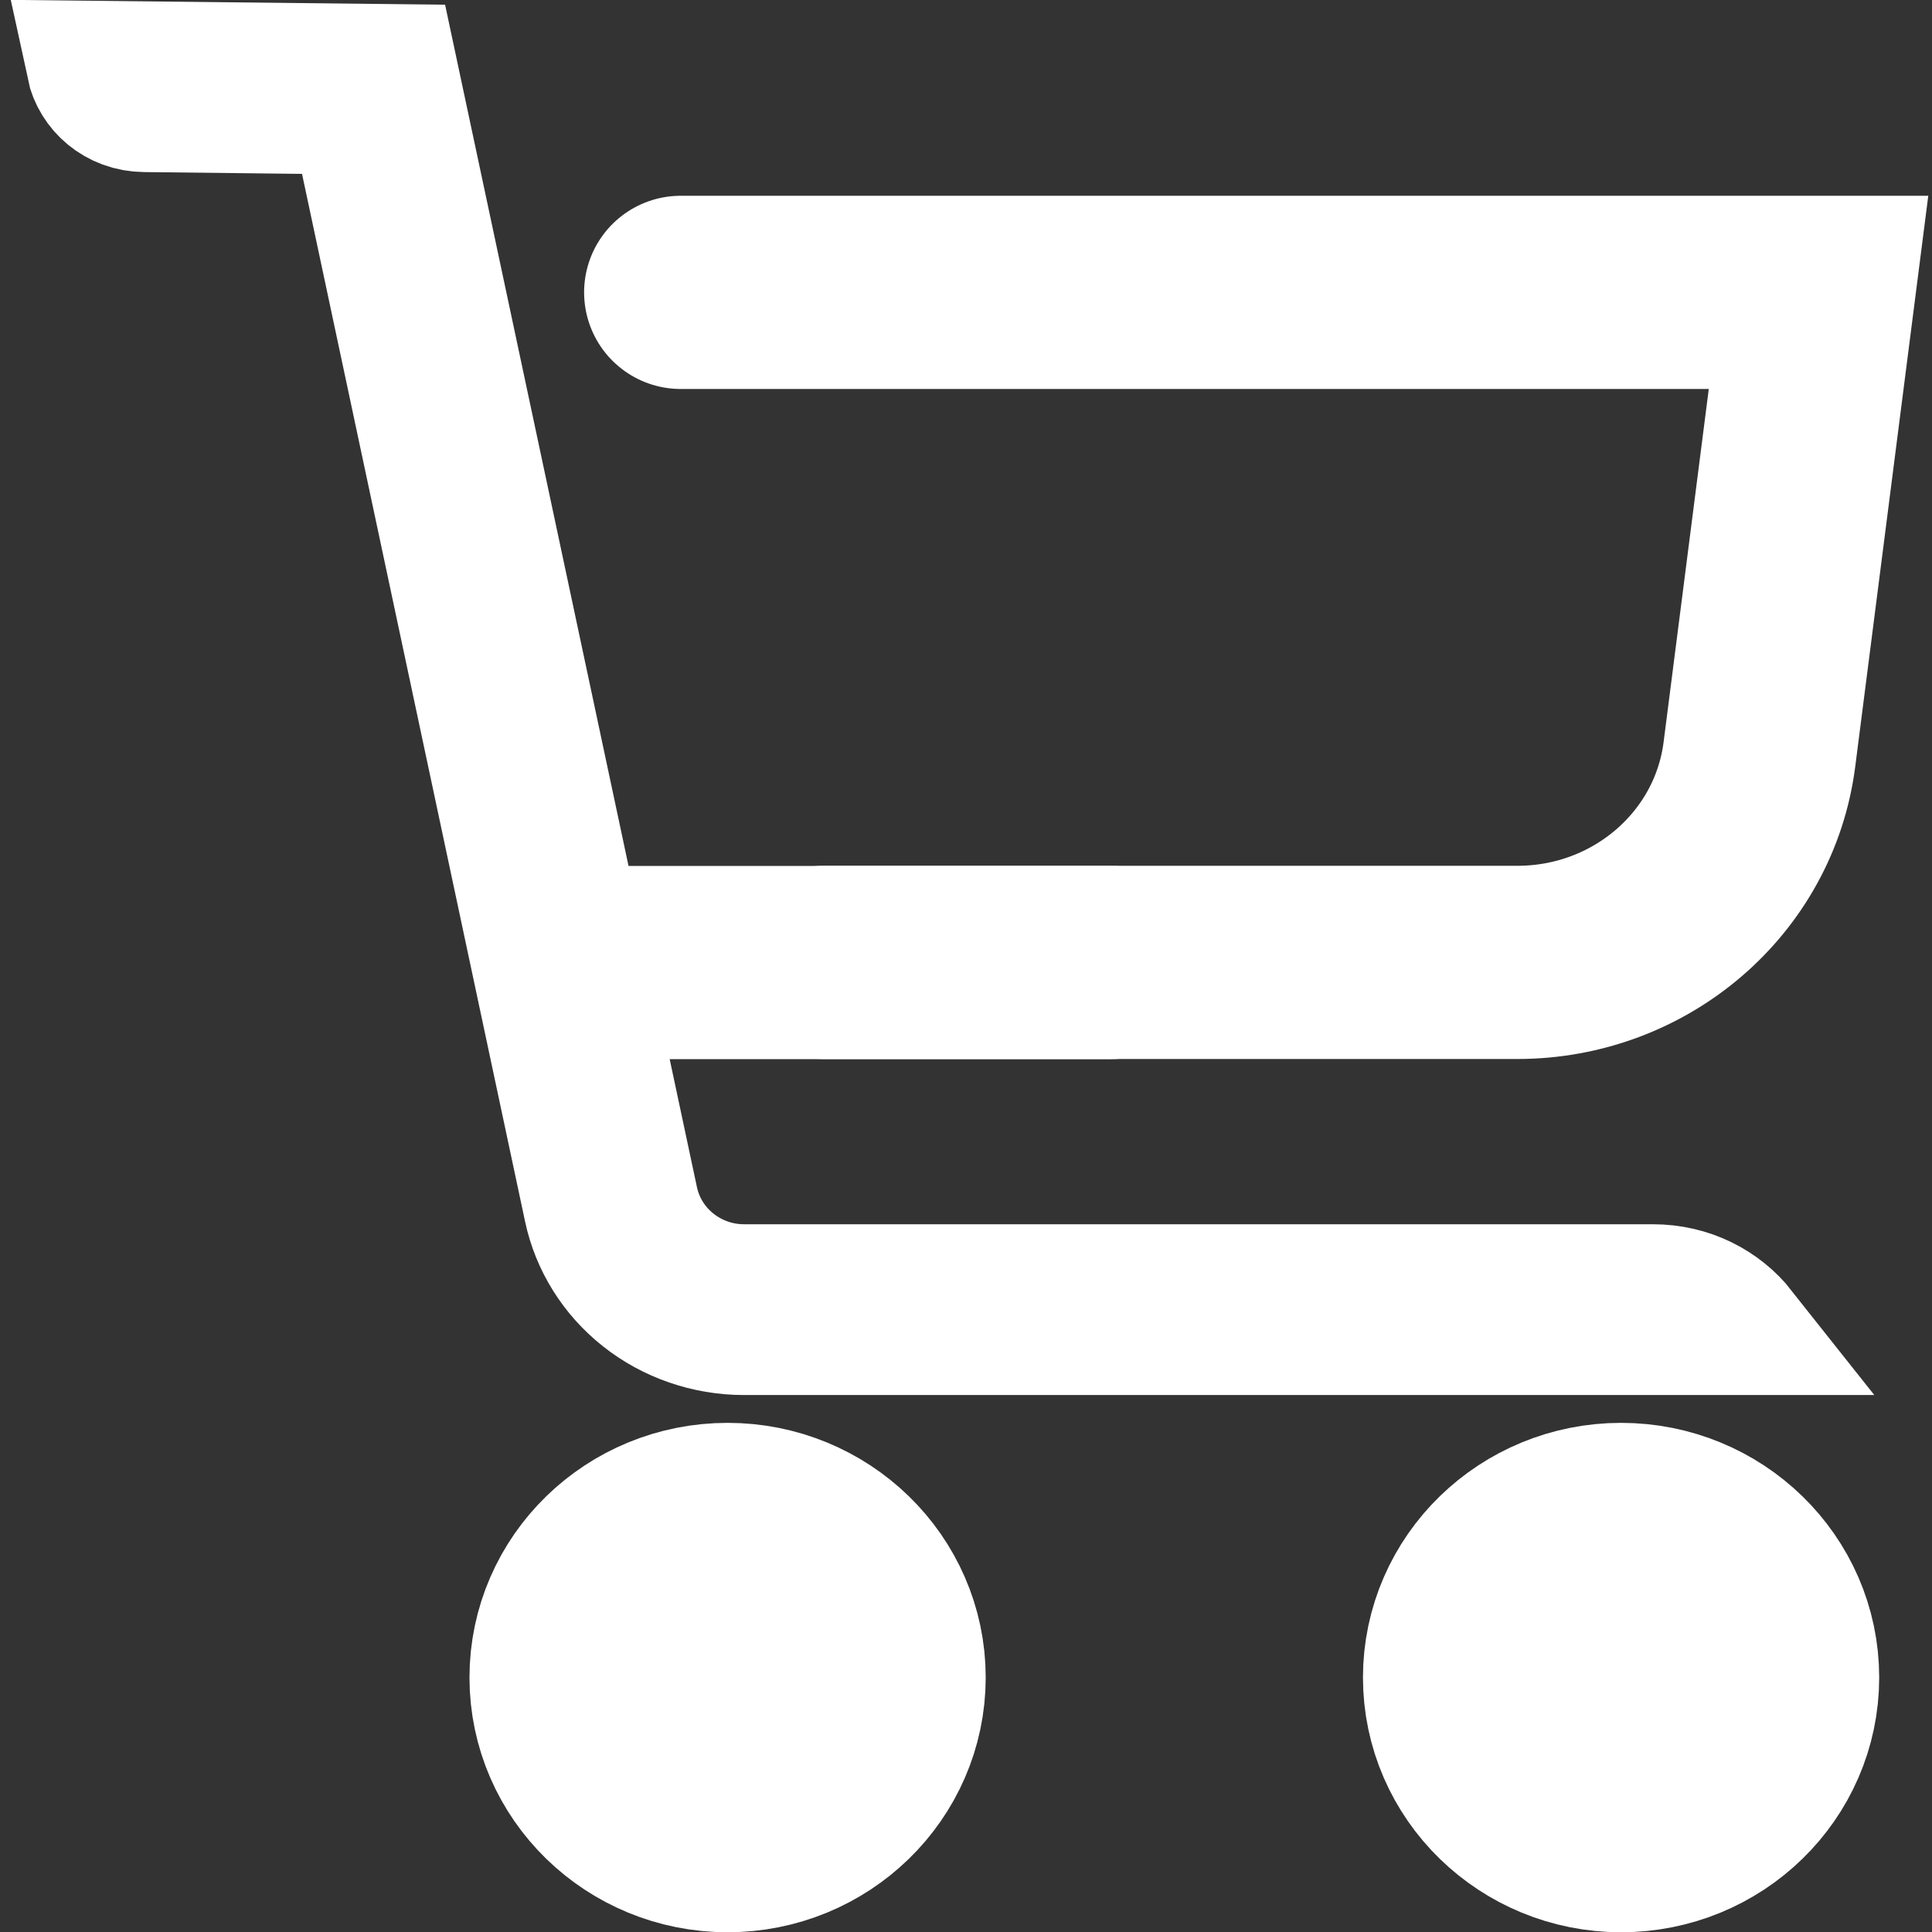 <svg width="15" height="15" viewBox="0 0 15 15" fill="none" xmlns="http://www.w3.org/2000/svg">
<rect x="0" y="0" width="15" height="15" fill="#333333" stroke="none"/>
<g id="Frame 48096335">
<path id="Vector" d="M5.285 2.27H14.119L13.66 5.857C13.542 6.78 12.736 7.472 11.781 7.472H6.396" stroke="white" stroke-width="1.5" stroke-miterlimit="10" stroke-linecap="round"/>
<path id="Vector_2" d="M13.519 10.331H5.775C5.489 10.331 5.21 10.234 4.991 10.06C4.772 9.887 4.622 9.645 4.566 9.381L4.566 9.381L2.834 1.246L2.75 0.854L2.35 0.85L1.123 0.836C1.123 0.836 1.123 0.836 1.123 0.836C0.904 0.834 0.741 0.684 0.703 0.506L3.05 0.532L4.922 9.321C4.922 9.321 4.922 9.321 4.922 9.321C4.922 9.321 4.922 9.321 4.922 9.321C5.009 9.728 5.373 10.005 5.775 10.005H12.833C13.118 10.005 13.364 10.135 13.519 10.331Z" fill="white" stroke="white"/>
<path id="Vector_3" d="M12.586 14.002C13.141 14.002 13.59 13.564 13.59 13.024C13.59 12.485 13.141 12.047 12.586 12.047C12.032 12.047 11.582 12.485 11.582 13.024C11.582 13.564 12.032 14.002 12.586 14.002Z" fill="white" stroke="white" stroke-width="2" stroke-linecap="round" stroke-linejoin="round"/>
<path id="Vector_4" d="M5.649 14.002C6.203 14.002 6.653 13.564 6.653 13.024C6.653 12.485 6.203 12.047 5.649 12.047C5.094 12.047 4.645 12.485 4.645 13.024C4.645 13.564 5.094 14.002 5.649 14.002Z" fill="white" stroke="white" stroke-width="2" stroke-linecap="round" stroke-linejoin="round"/>
<path id="Vector_5" d="M8.626 7.473H4.691" stroke="white" stroke-width="1.5" stroke-miterlimit="10" stroke-linecap="round"/>
</g>
</svg>
